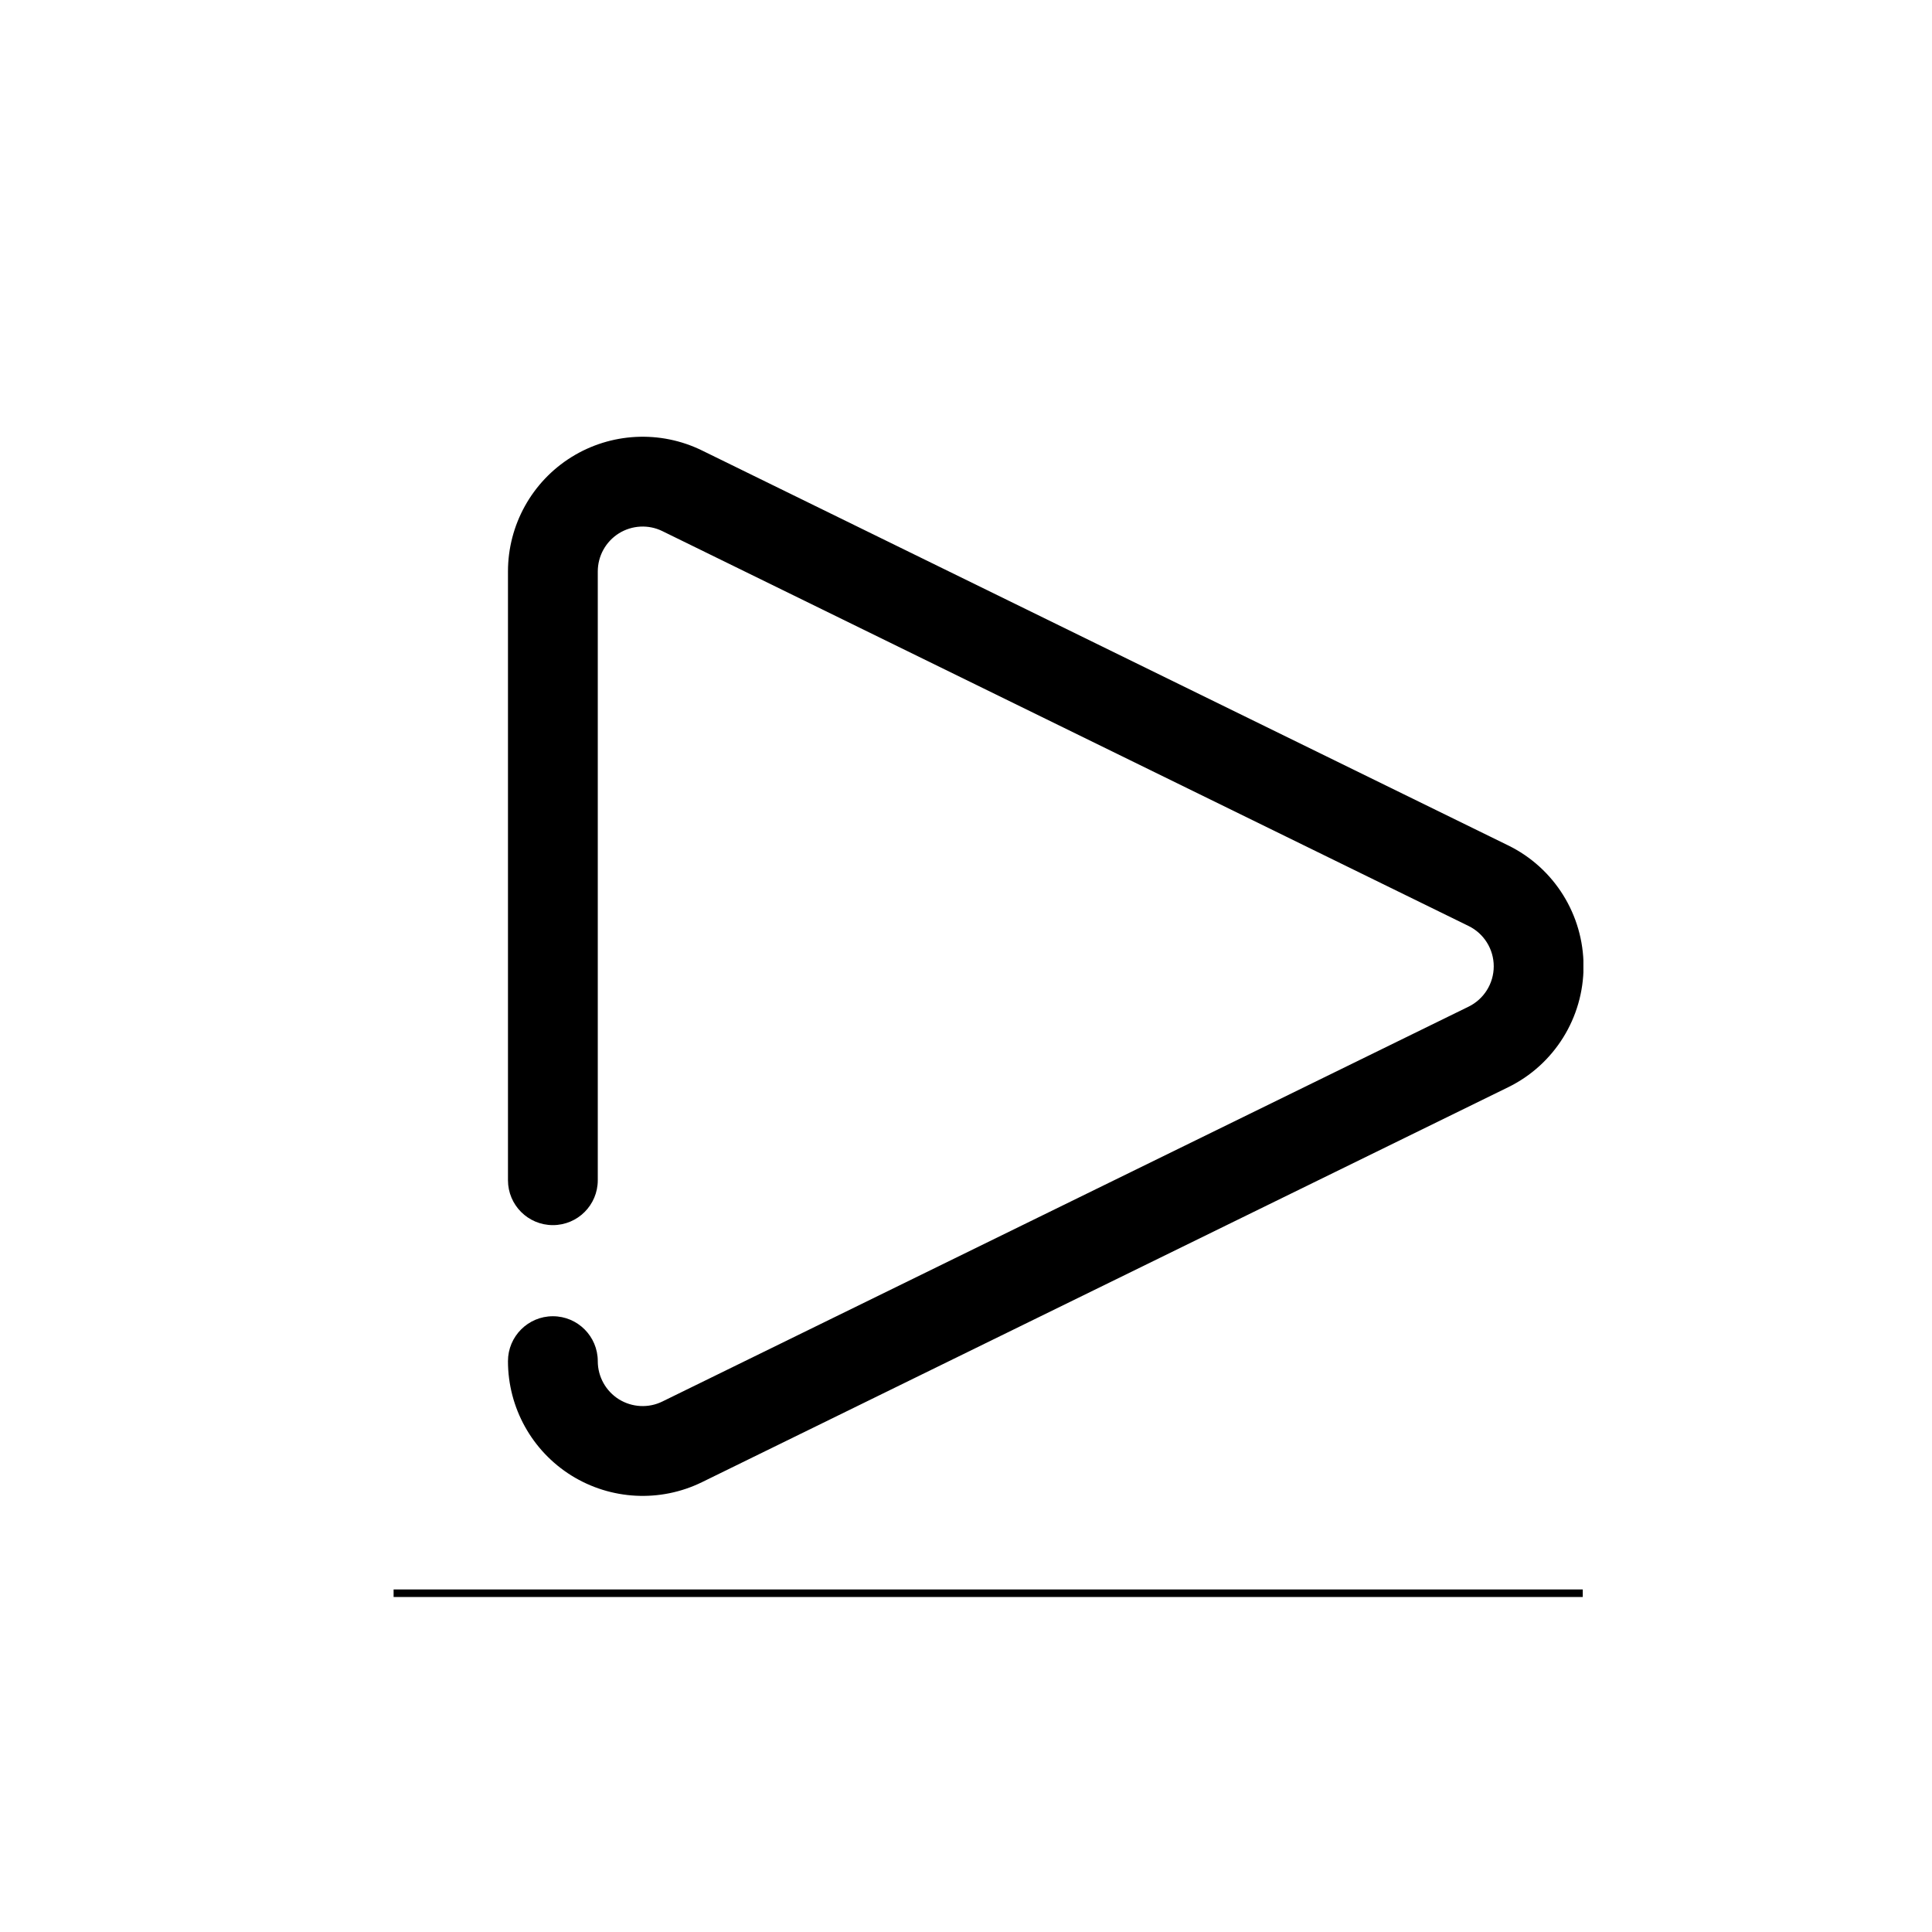 <svg xmlns="http://www.w3.org/2000/svg" xmlns:xlink="http://www.w3.org/1999/xlink" width="1024" zoomAndPan="magnify" viewBox="0 0 768 768" height="1024" preserveAspectRatio="xMidYMid meet" version="1.0"><defs><clipPath id="bf42ae7d72"><path d="M 201.926 173 L 629.426 173 L 629.426 595 L 201.926 595 Z M 201.926 173 " clip-rule="nonzero"/></clipPath></defs><rect x="-76.8" width="921.6" fill="#ffffff" y="-76.8" height="921.6" fill-opacity="1"/><rect x="-76.8" width="921.6" fill="#ffffff" y="-76.8" height="921.6" fill-opacity="1"/><g clip-path="url(#bf42ae7d72)"><path fill="#000000" d="M 201.926 541.078 C 201.926 559.555 211.445 576.742 227.133 586.539 C 242.82 596.301 262.449 597.312 279.043 589.188 C 290.305 583.645 534.445 464.066 599.5 432.203 C 617.84 423.242 629.484 404.555 629.484 384.125 C 629.484 363.695 617.84 345.012 599.5 336.051 C 511.996 293.168 358.703 218.109 279.043 179.062 C 262.449 170.941 242.82 171.953 227.133 181.715 C 211.445 191.508 201.926 208.695 201.926 227.176 C 201.926 288.707 201.926 388.52 201.926 469.156 C 201.926 479.023 209.91 487.004 219.777 487.004 C 229.645 487.004 237.625 479.023 237.625 469.156 C 237.625 388.52 237.625 288.707 237.625 227.176 C 237.625 221.004 240.801 215.285 246.027 212.008 C 251.258 208.766 257.812 208.418 263.32 211.137 C 343.016 250.184 496.309 325.242 583.777 368.09 C 589.914 371.086 593.785 377.328 593.785 384.125 C 593.785 390.926 589.914 397.164 583.777 400.164 C 518.758 431.992 274.617 551.605 263.32 557.113 C 257.812 559.832 251.258 559.484 246.027 556.242 C 240.801 552.965 237.625 547.25 237.625 541.078 C 237.625 531.246 229.645 523.227 219.777 523.227 C 209.91 523.227 201.926 531.246 201.926 541.078 " fill-opacity="1" fill-rule="evenodd"/></g><path stroke-linecap="butt" transform="matrix(0.75, 0, 0, 0.75, 156.463, 631.831)" fill="none" stroke-linejoin="miter" d="M -0.002 2.002 L 630.284 2.002 " stroke="#000000" stroke-width="4" stroke-opacity="1" stroke-miterlimit="4"/></svg>